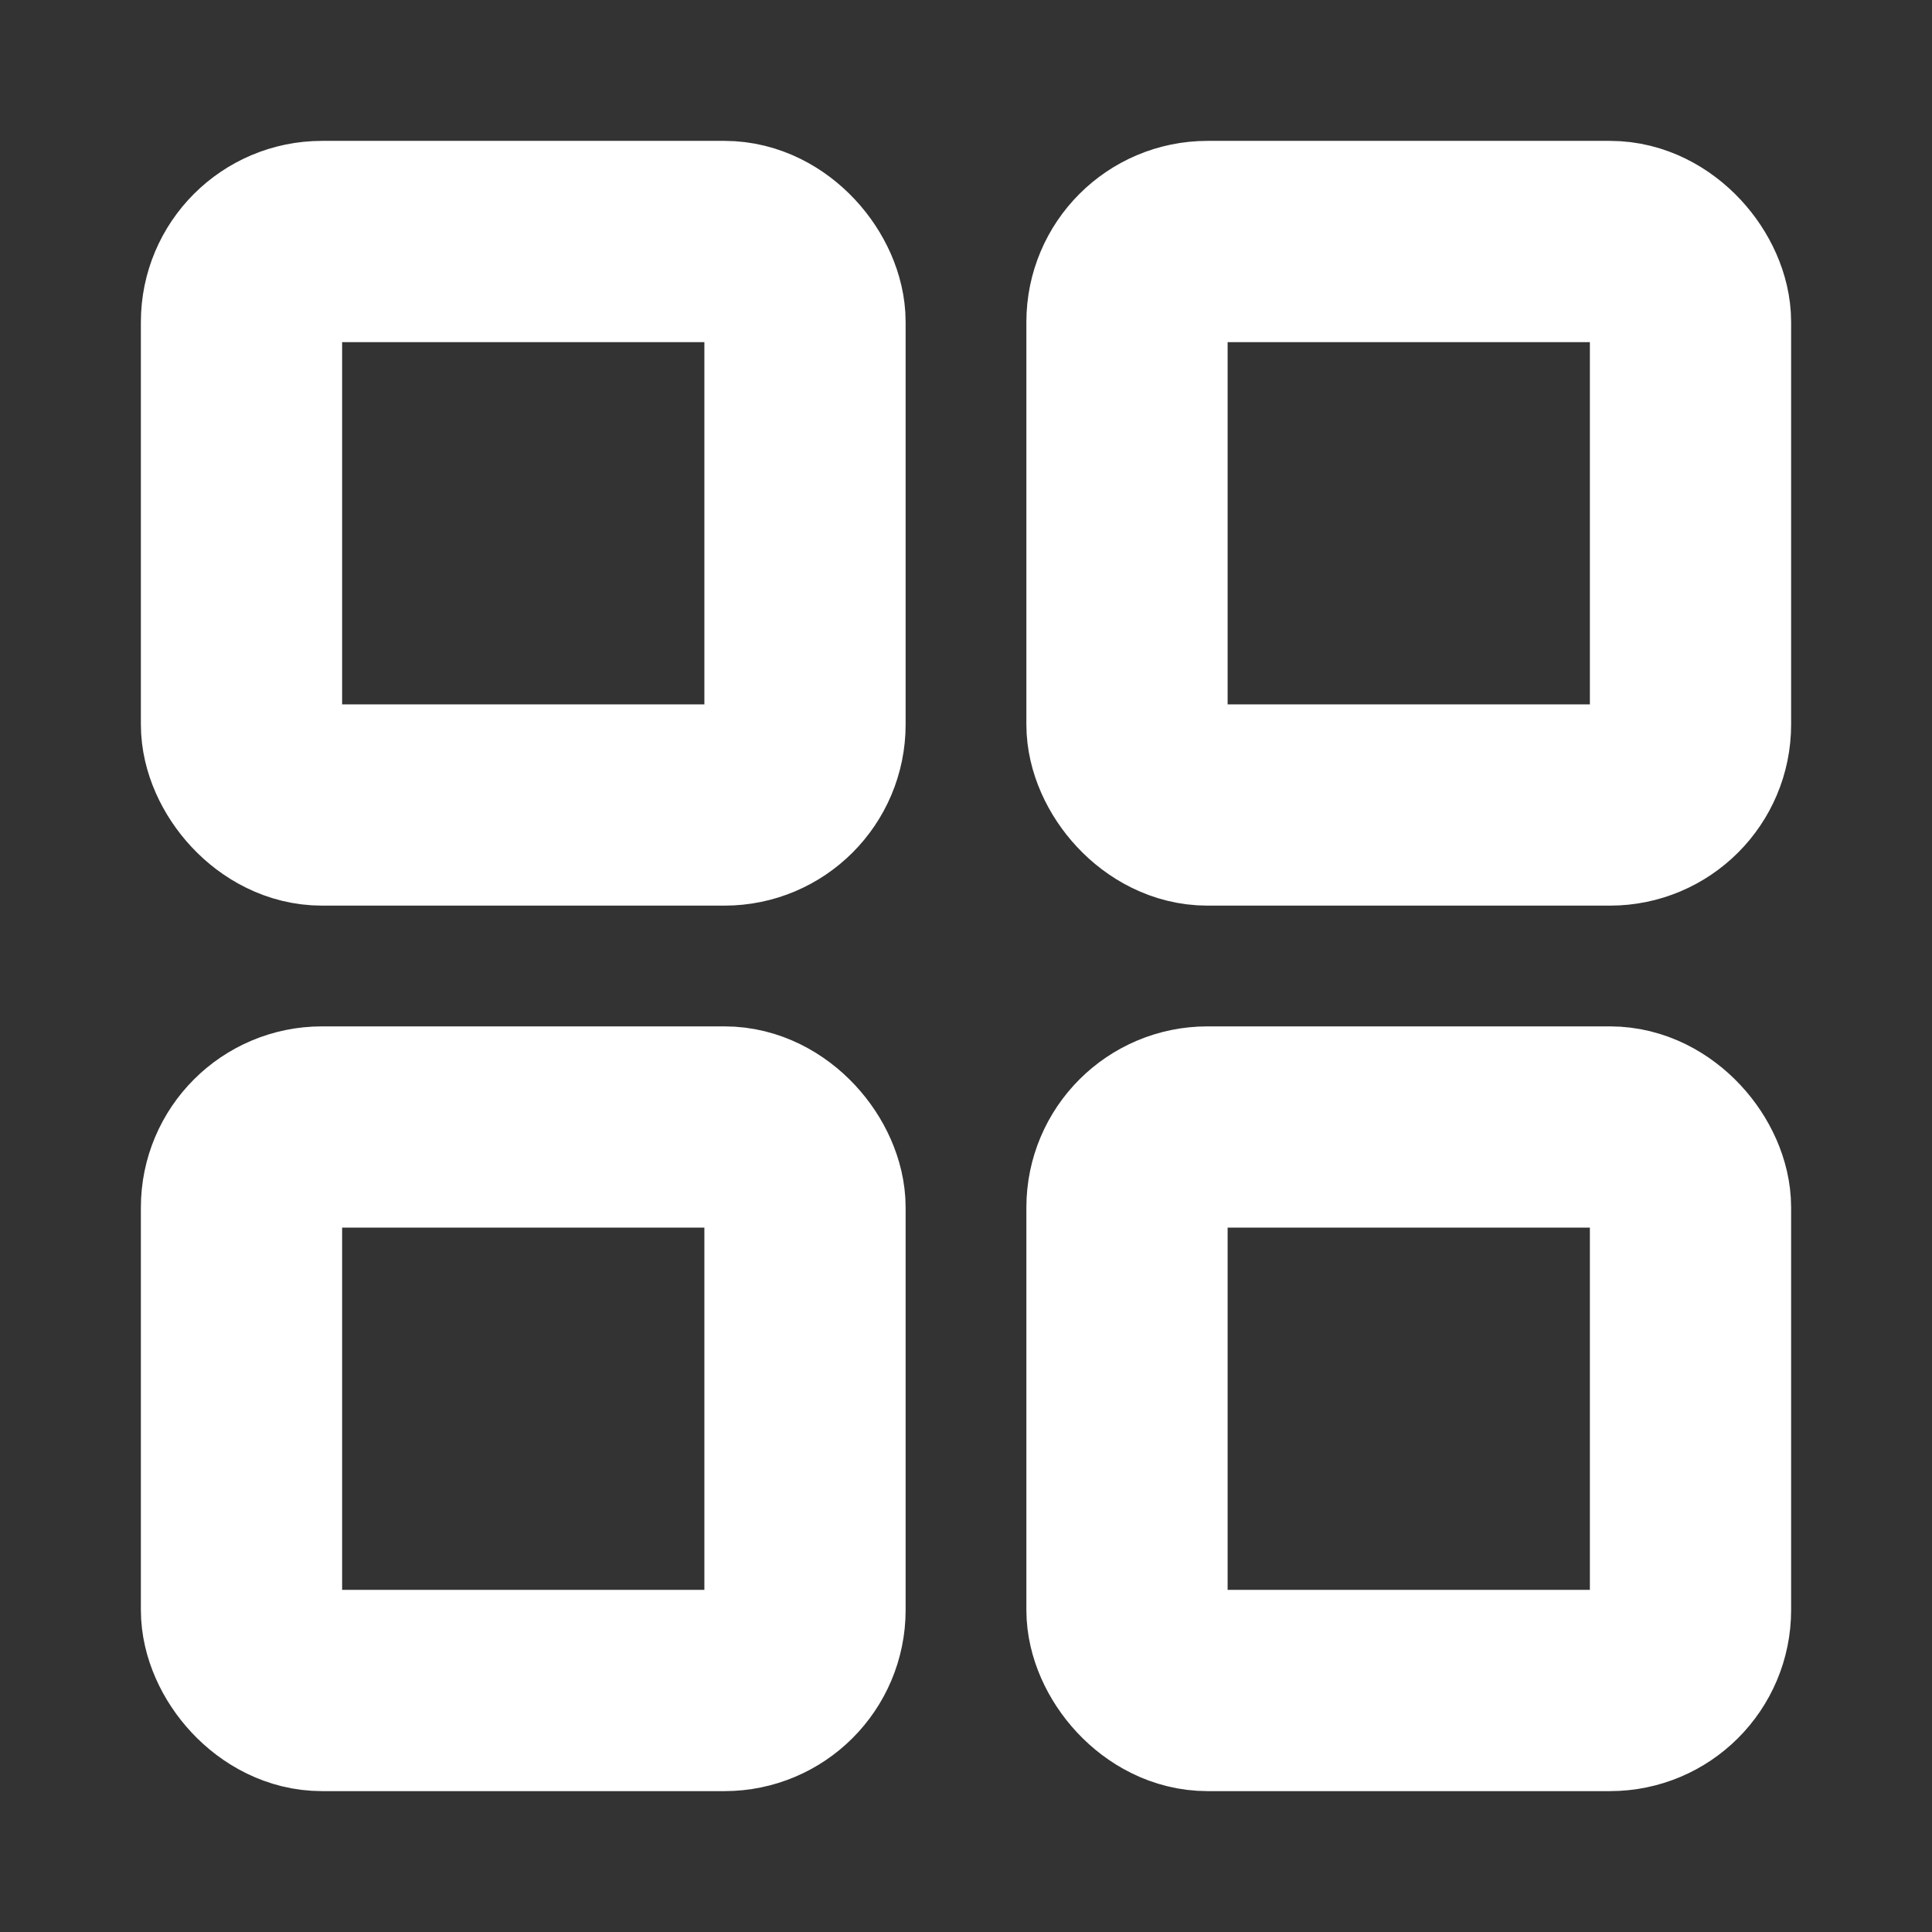 <svg width="24" height="24" viewBox="0 0 24 24" fill="none" xmlns="http://www.w3.org/2000/svg">
  <rect x="0" y="0" width="24" height="24" fill="#333333" stroke="none"/>
  <rect x="3" y="3" width="7" height="7" rx="1" stroke="white" stroke-width="2.5" stroke-linecap="round" stroke-linejoin="round"/>
  <rect x="14" y="3" width="7" height="7" rx="1" stroke="white" stroke-width="2.5" stroke-linecap="round" stroke-linejoin="round"/>
  <rect x="3" y="14" width="7" height="7" rx="1" stroke="white" stroke-width="2.5" stroke-linecap="round" stroke-linejoin="round"/>
  <rect x="14" y="14" width="7" height="7" rx="1" stroke="white" stroke-width="2.5" stroke-linecap="round" stroke-linejoin="round"/>
</svg>
